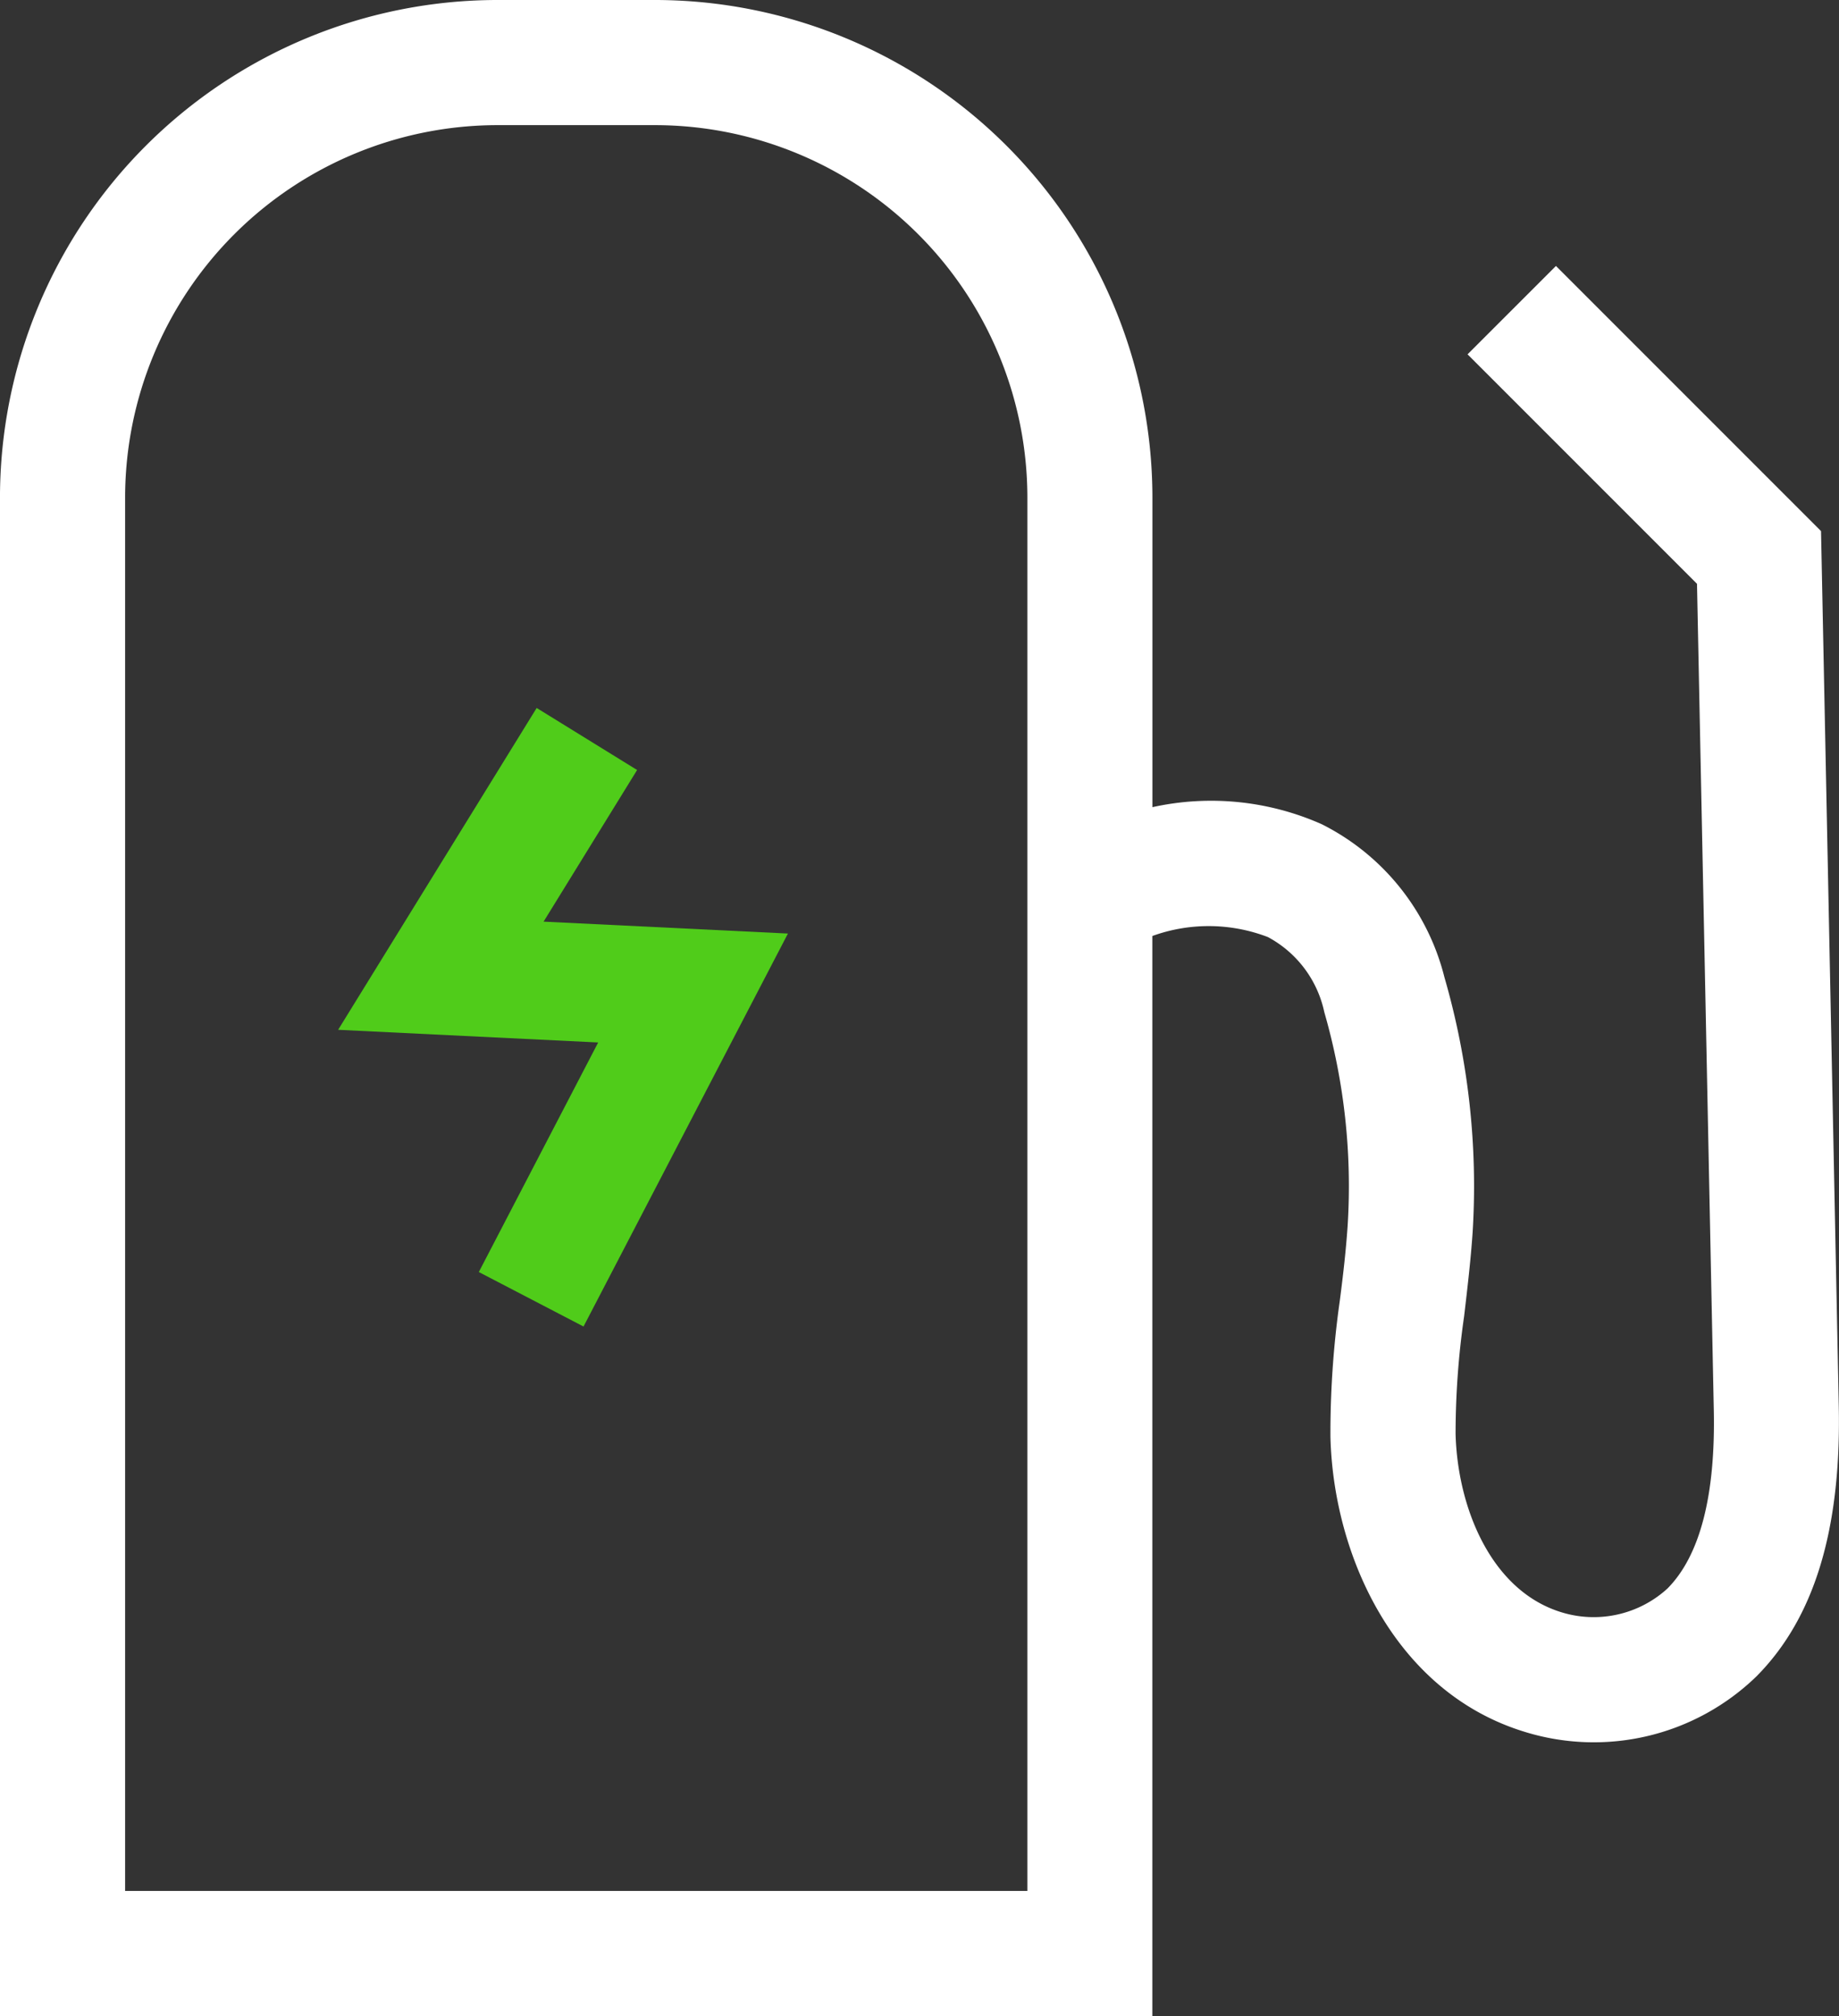 <svg xmlns="http://www.w3.org/2000/svg" width="111.869" height="122.611" viewBox="0 0 111.869 122.611">
  <rect x="0" y="0" width="111.869" height="122.611" fill="#333333" stroke="none"/>
  <g id="Group_2642" data-name="Group 2642" transform="translate(0.001)">
    <g id="Group_2637" data-name="Group 2637" transform="translate(-0.001 0)">
      <path id="Path_12924" data-name="Path 12924" d="M1392.279,299.919l-16.125-16.125-5.377,5.375,13.957,13.957,1.021,50.222c.112,5.231-.842,8.889-2.818,10.881a6.652,6.652,0,0,1-6.412,1.456c-4.324-1.295-6.362-6.394-6.477-10.863a50.1,50.1,0,0,1,.52-7.155c.193-1.653.4-3.369.518-5.117a45.641,45.641,0,0,0-1.716-15.494,14.3,14.3,0,0,0-7.464-9.31,16.575,16.575,0,0,0-10.3-1.037V297.863a30.277,30.277,0,0,0-30.241-30.244h-9.618a30.279,30.279,0,0,0-30.245,30.244V390.23h70.1V324.544a10.055,10.055,0,0,1,7.028.065,6.779,6.779,0,0,1,3.432,4.566,38.209,38.209,0,0,1,1.425,12.9c-.1,1.539-.275,3.06-.486,4.68a57.168,57.168,0,0,0-.566,8.257c.179,7.2,3.92,15.559,11.884,17.954a14.211,14.211,0,0,0,14.021-3.383c3.529-3.546,5.164-8.921,5.019-16.4ZM1344,382.62h-54.886V297.863a22.666,22.666,0,0,1,22.635-22.633h9.618A22.666,22.666,0,0,1,1344,297.863Z" transform="translate(-1281.503 -267.619)" fill="#fff"/>
      <path id="Path_12925" data-name="Path 12925" d="M1291.955,309.071l12.077-19.573,6.11,3.773-5.689,9.222,14.864.724-12.434,23.9-6.37-3.314,7.261-13.961Z" transform="translate(-1271.386 -246.441)" fill="#50cc1a"/>
    </g>
  </g>
</svg>
